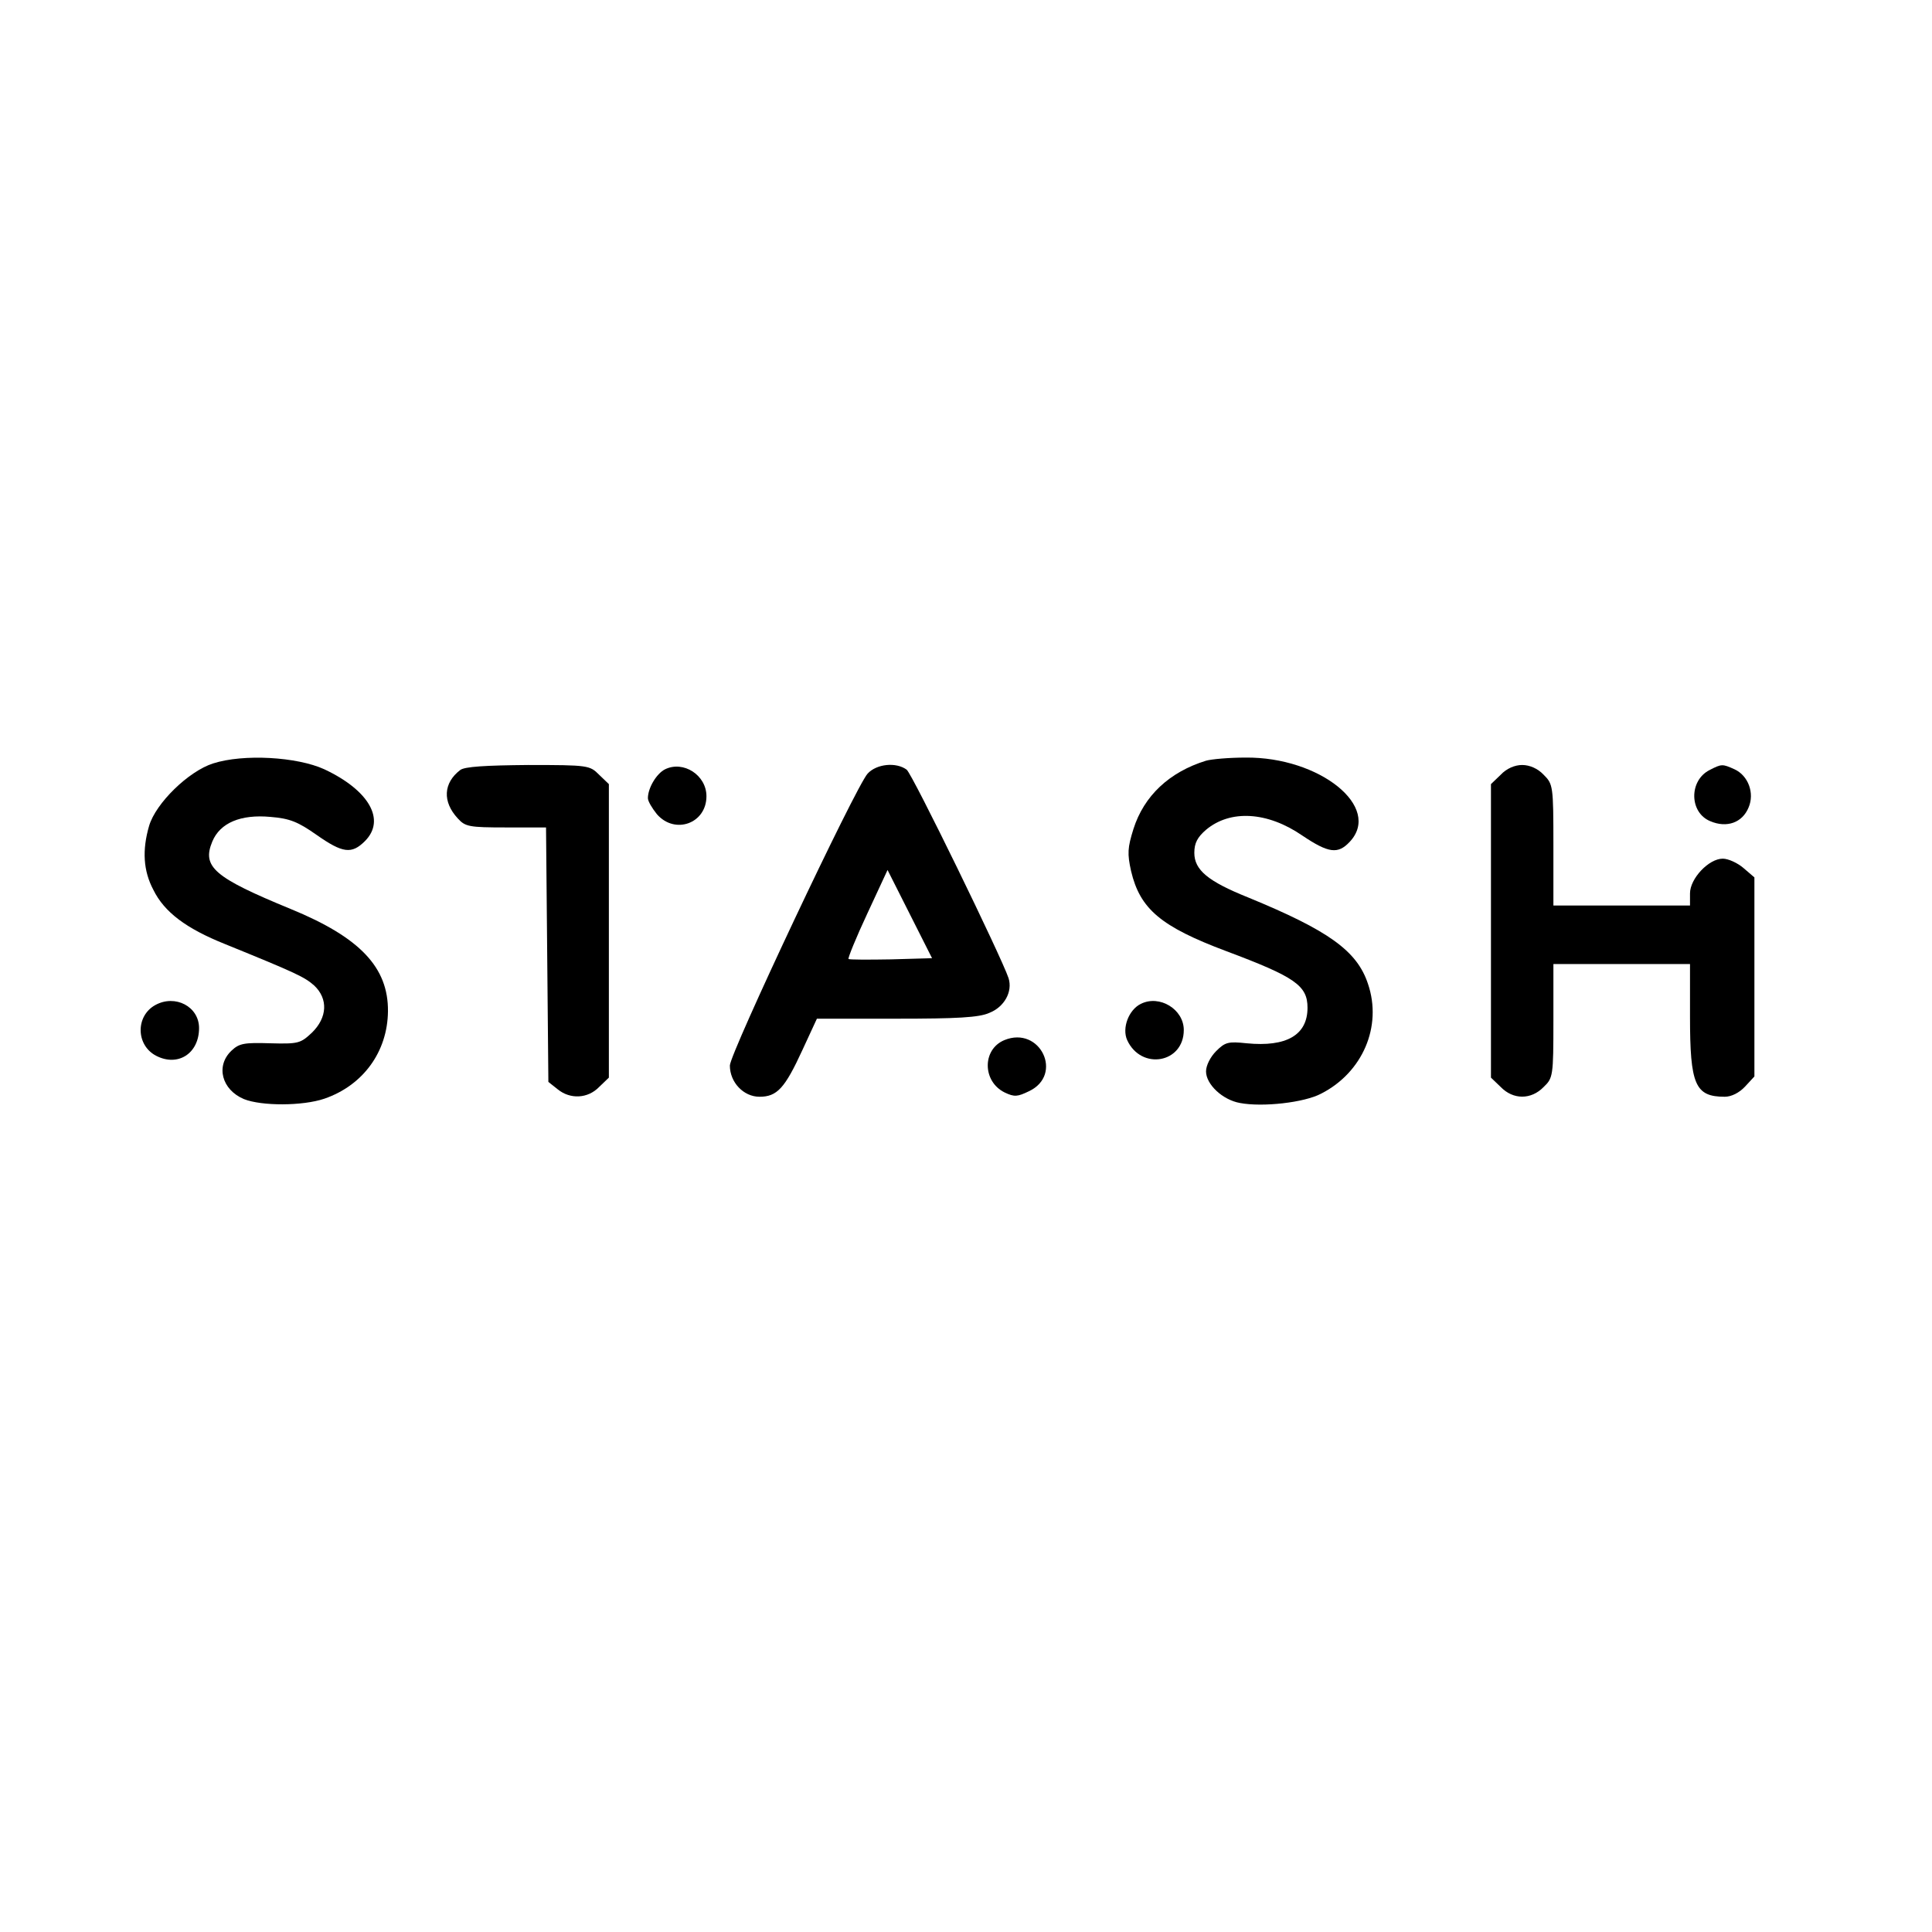 <?xml version="1.0" standalone="no"?>
<!DOCTYPE svg PUBLIC "-//W3C//DTD SVG 20010904//EN"
 "http://www.w3.org/TR/2001/REC-SVG-20010904/DTD/svg10.dtd">
<svg version="1.0" xmlns="http://www.w3.org/2000/svg"
 width="495pt" height="495pt" viewBox="0 0 495 495"
 preserveAspectRatio="xMidYMid meet">
<g transform="translate(0,495) scale(0.1,-0.1)"
fill="#000000" stroke="none">
<path d="M546 2994 c-63 -20 -147 -102 -164 -160 -18 -62 -15 -115 11 -164 28
-57 84 -99 184 -139 182 -74 203 -84 228 -106 36 -34 34 -82 -6 -121 -29 -27
-34 -29 -107 -27 -66 2 -79 0 -99 -19 -41 -39 -25 -100 32 -124 45 -18 150
-18 206 1 99 34 162 120 163 224 1 112 -71 189 -249 262 -197 81 -228 108
-201 173 20 48 73 70 149 63 50 -4 71 -13 118 -46 67 -47 90 -50 124 -16 54
54 11 130 -104 184 -70 32 -207 40 -285 15z"/>
<path d="M3090 3001 c-94 -29 -159 -90 -186 -175 -15 -48 -16 -63 -6 -108 23
-97 76 -142 244 -205 176 -66 208 -88 208 -145 0 -70 -54 -101 -156 -91 -47 5
-55 3 -78 -20 -15 -15 -26 -37 -26 -52 0 -33 42 -73 87 -81 58 -11 165 1 208
24 106 54 157 172 120 281 -28 85 -101 137 -308 222 -102 41 -137 70 -137 114
0 25 8 40 30 59 62 52 157 47 247 -15 67 -45 91 -48 121 -16 84 89 -77 218
-267 216 -42 0 -87 -4 -101 -8z"/>
<path d="M1179 2977 c-43 -33 -46 -81 -6 -124 19 -21 29 -23 123 -23 l103 0 3
-326 3 -326 24 -19 c32 -26 77 -24 106 6 l25 24 0 376 0 376 -25 24 c-24 24
-27 25 -182 25 -108 -1 -163 -4 -174 -13z"/>
<path d="M1704 2979 c-22 -11 -44 -48 -44 -74 0 -8 11 -26 23 -41 46 -53 127
-24 127 46 0 54 -59 92 -106 69z"/>
<path d="M2223 2968 c-31 -34 -353 -717 -353 -748 0 -43 35 -80 76 -80 45 0
65 22 110 120 l37 80 204 0 c155 0 212 3 238 15 38 15 60 54 49 89 -18 54
-246 522 -261 534 -27 20 -77 15 -100 -10z m60 -476 c-58 -1 -107 -1 -109 1
-2 2 19 54 48 116 l52 112 57 -113 57 -113 -105 -3z"/>
<path d="M3845 2965 l-25 -24 0 -376 0 -376 25 -24 c32 -33 78 -33 110 0 24
23 25 28 25 170 l0 145 175 0 175 0 0 -135 c0 -174 13 -205 89 -205 17 0 37
10 52 26 l24 26 0 255 0 255 -28 24 c-15 13 -39 24 -53 24 -36 0 -84 -51 -84
-89 l0 -31 -175 0 -175 0 0 155 c0 152 -1 156 -25 180 -15 16 -36 25 -55 25
-19 0 -40 -9 -55 -25z"/>
<path d="M4380 2977 c-53 -27 -52 -109 2 -131 42 -18 82 -4 98 35 16 37 -1 82
-36 98 -31 14 -33 14 -64 -2z"/>
<path d="M398 2375 c-51 -28 -50 -103 2 -130 56 -29 110 6 110 71 0 55 -61 87
-112 59z"/>
<path d="M2923 2378 c-31 -15 -49 -62 -35 -93 36 -78 145 -59 145 26 0 53 -62
91 -110 67z"/>
<path d="M2573 2285 c-57 -24 -56 -106 1 -134 25 -12 33 -11 62 3 90 42 29
169 -63 131z"/>
</g>
</svg>
